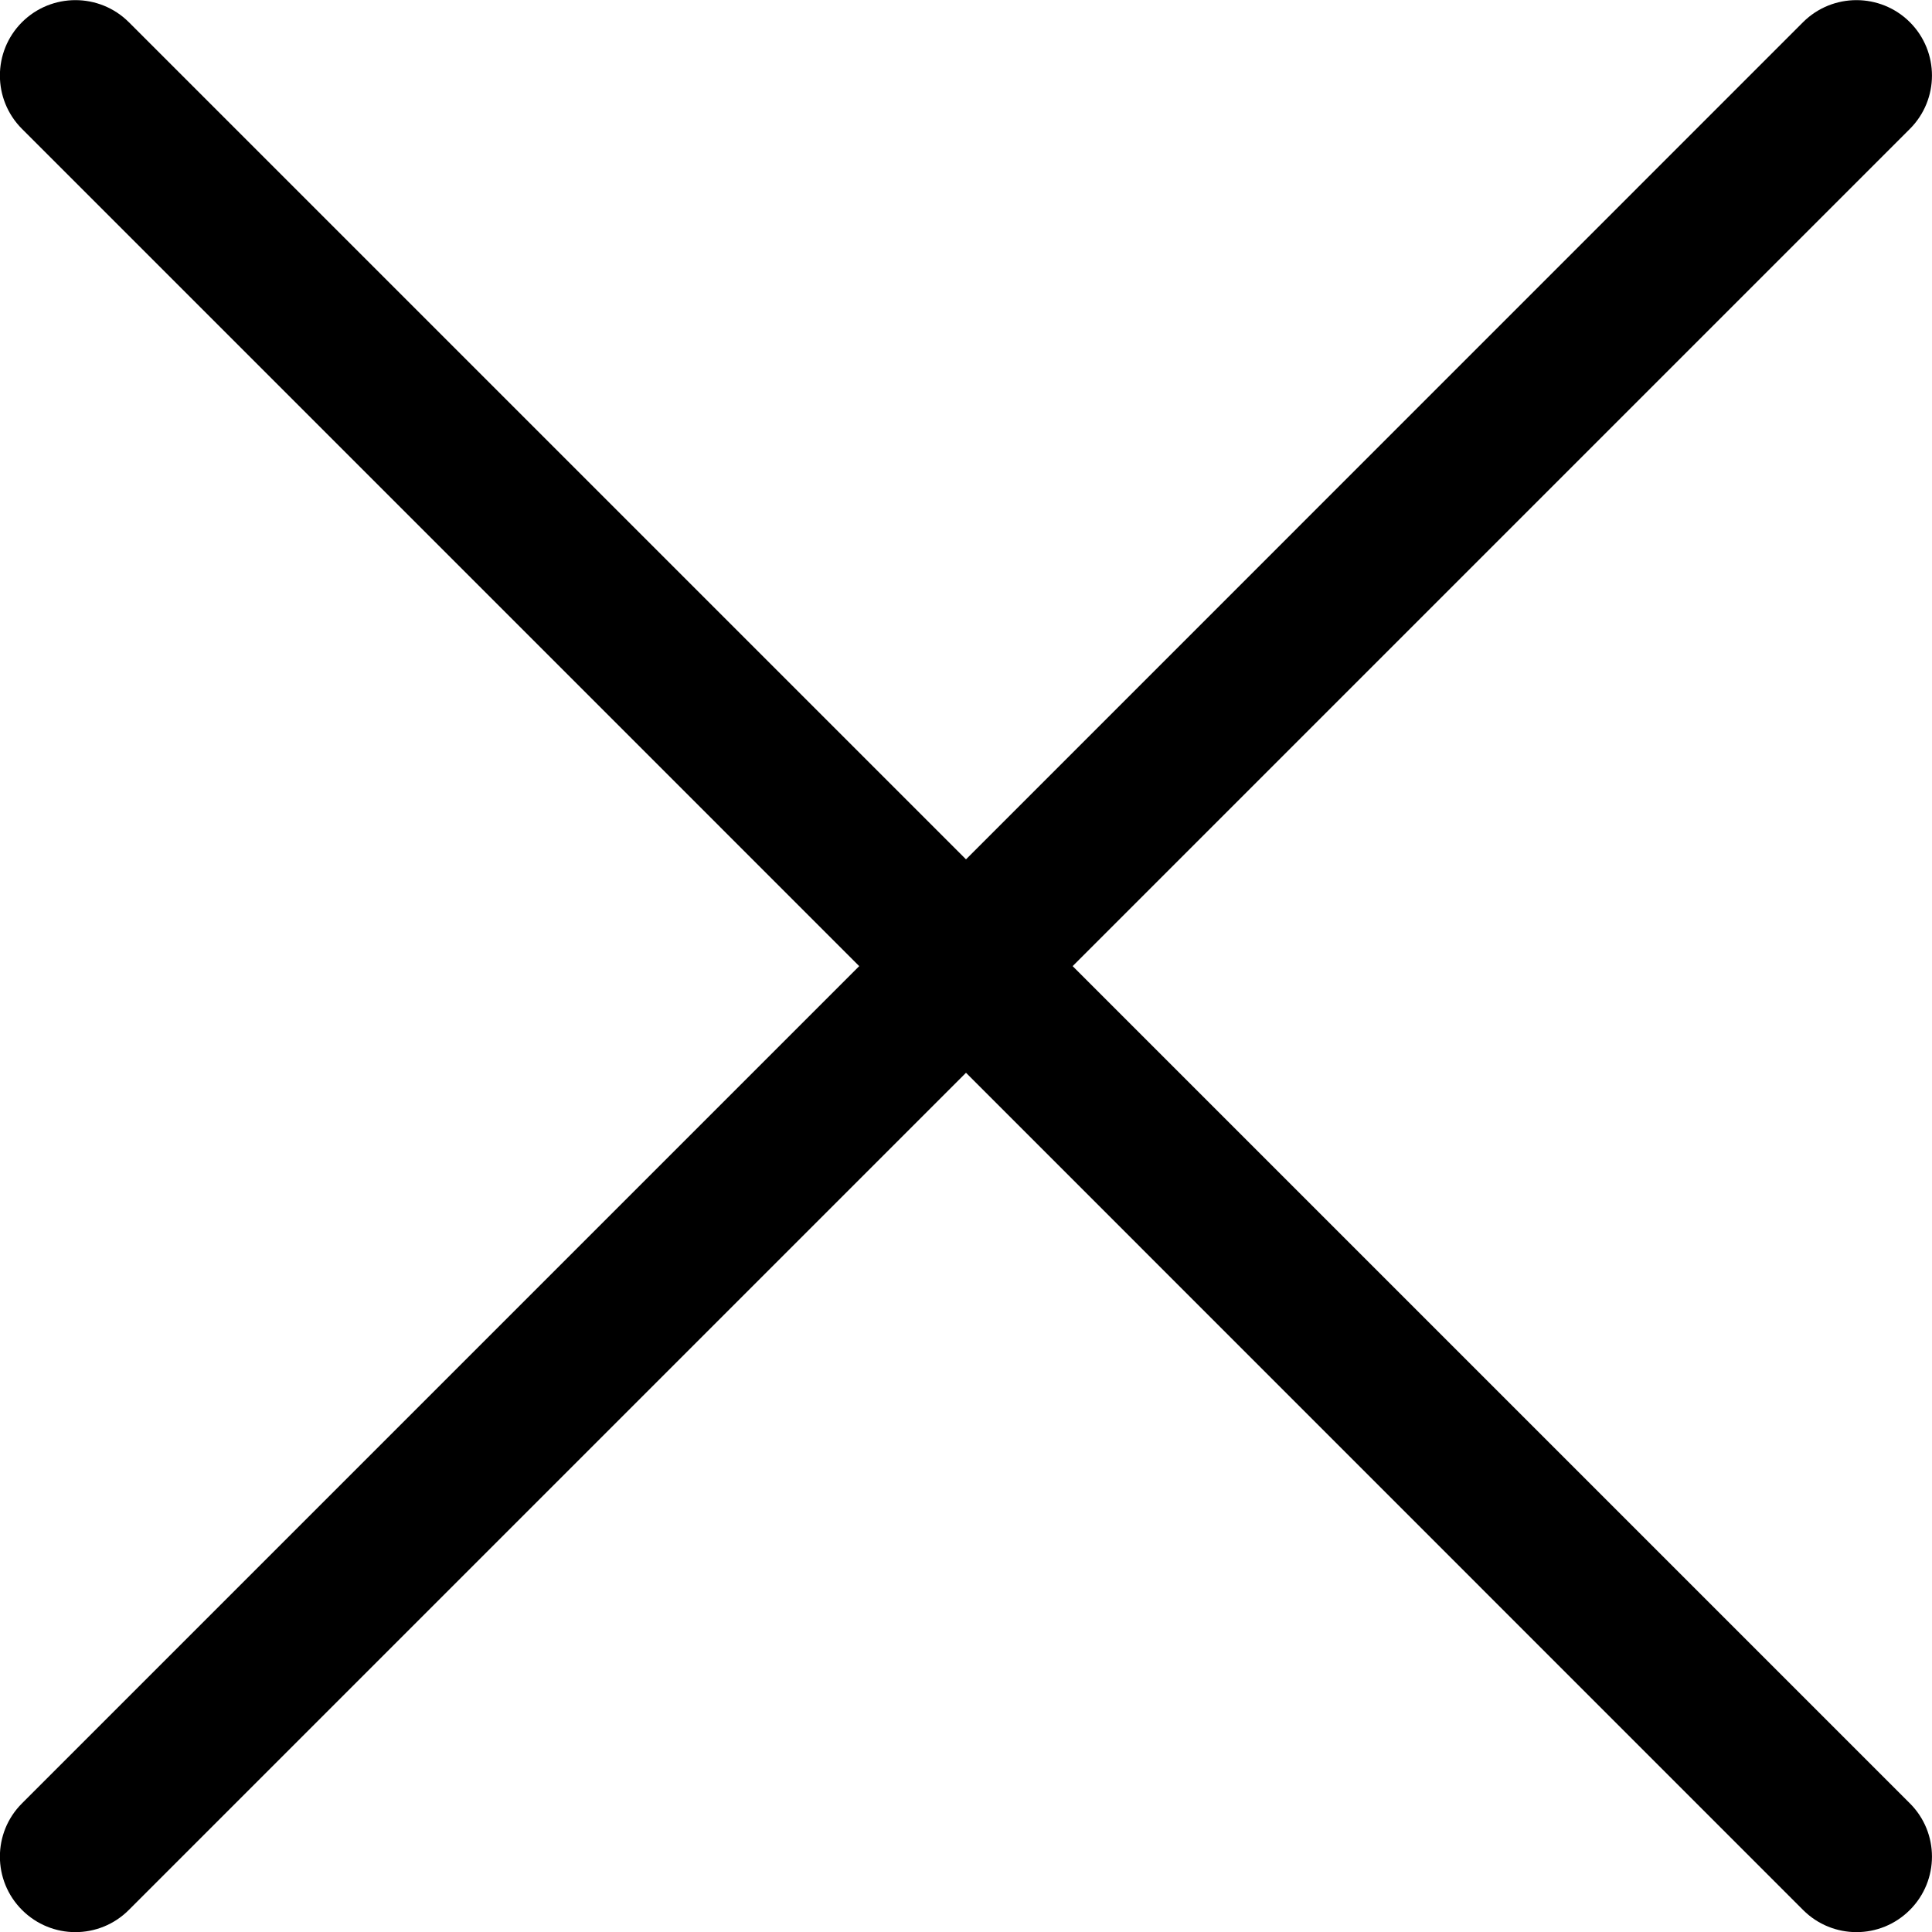 <svg width="15" height="15" viewBox="0 0 15 15" fill="none" xmlns="http://www.w3.org/2000/svg">
<g clip-path="url(#clip0)">
<path d="M8.328 7.501L14.828 1.001C15.057 0.772 15.057 0.401 14.828 0.172C14.599 -0.056 14.228 -0.056 13.999 0.172L7.5 6.672L1 0.172C0.771 -0.056 0.4 -0.056 0.171 0.172C-0.058 0.401 -0.058 0.772 0.171 1.001L6.671 7.501L0.171 14.001C-0.058 14.229 -0.058 14.6 0.171 14.829C0.286 14.944 0.436 15.001 0.585 15.001C0.735 15.001 0.885 14.944 1 14.829L7.5 8.329L13.999 14.829C14.114 14.944 14.264 15.001 14.414 15.001C14.563 15.001 14.713 14.944 14.828 14.829C15.057 14.6 15.057 14.229 14.828 14.001L8.328 7.501Z" fill="black"/>
</g>
<defs>
<clipPath id="clip0">
<rect width="15" height="15" fill="white"/>
</clipPath>
</defs>
</svg>
